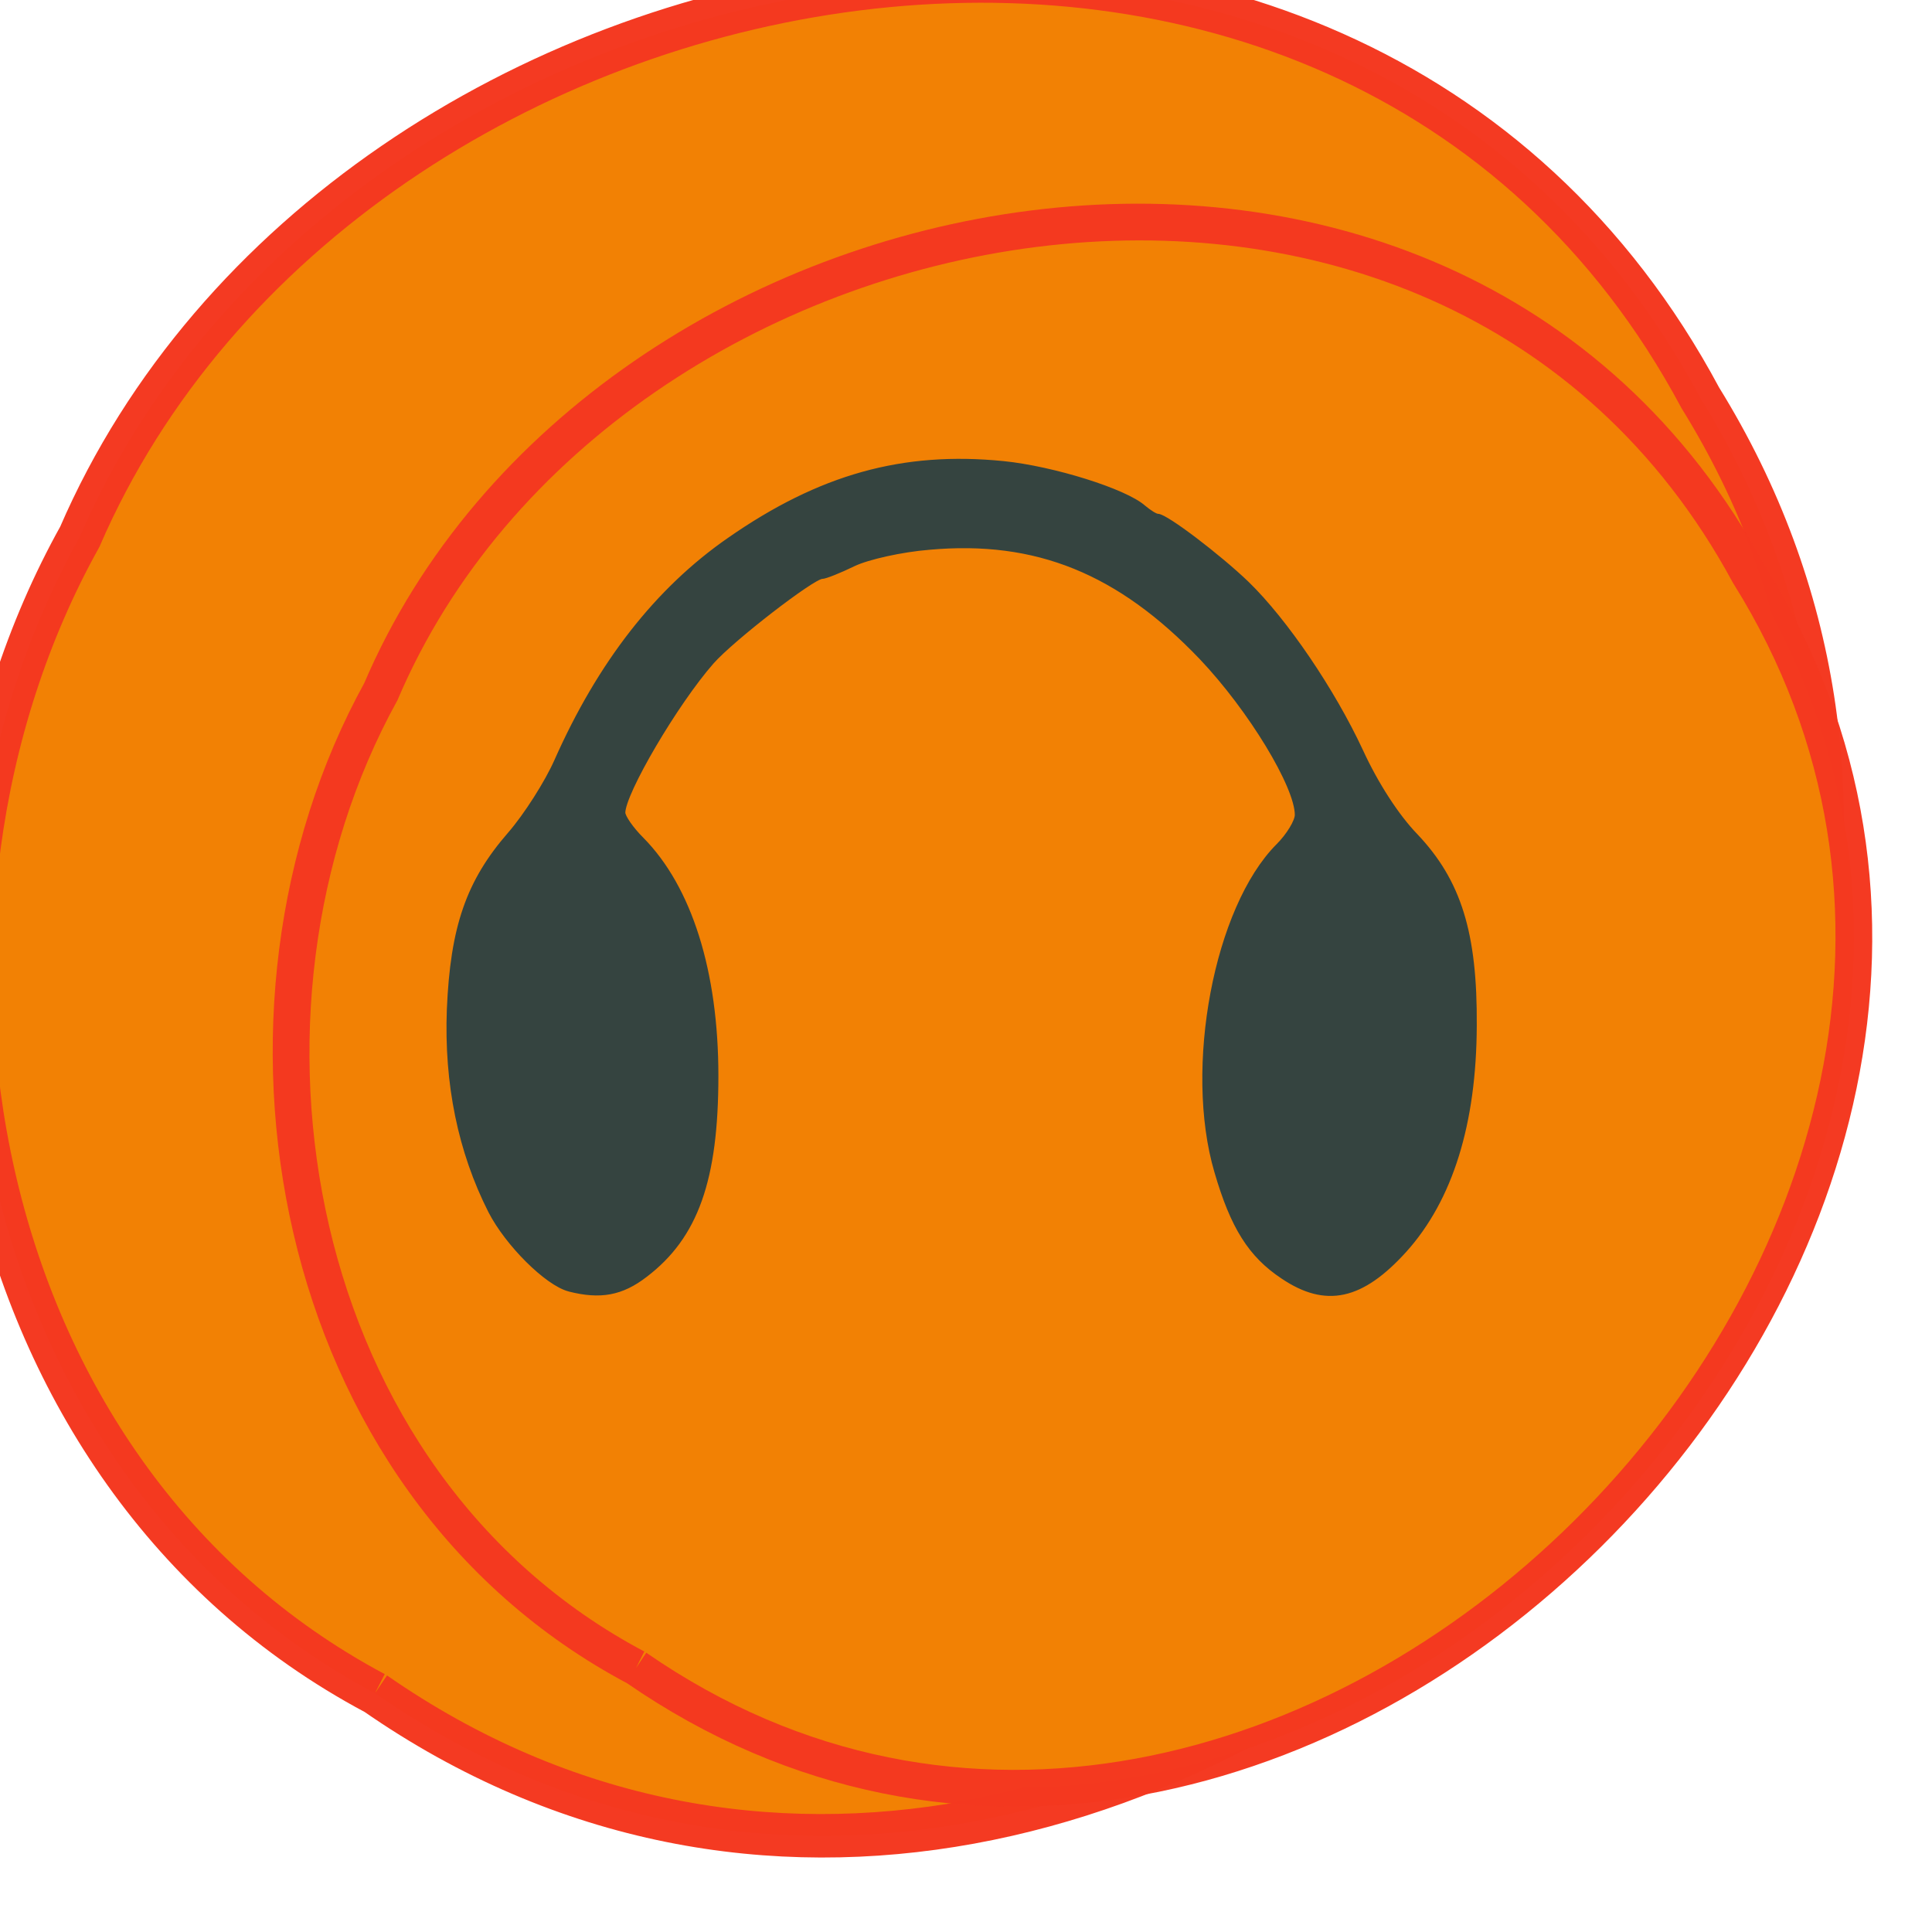 <svg xmlns="http://www.w3.org/2000/svg" viewBox="0 0 24 24"><g stroke-opacity="0.988" fill="#f28104" stroke="#f33820" stroke-width="6"><path d="m -1036.2 1968.81 c 102.23 72.7 251.71 -71.53 188.89 -178.78 c -45.997 -91.7 -185.02 -65.22 -224.32 19.18 c -30.785 52.14 -20.628 129.2 35.43 159.61" transform="matrix(0.09 0 0.003 0.09 92.01 -156.16)"/><path d="m -1036.22 1968.77 c 102.25 72.73 251.74 -71.49 188.9 -178.75 c -45.999 -91.69 -184.99 -65.25 -224.35 19.225 c -30.76 52.06 -20.635 129.17 35.444 159.52" transform="matrix(0.076 0 0.003 0.076 80.75 -128.91)"/></g><path d="m -383.85 32.737 c -3.551 -0.865 -9.942 -6.924 -12.63 -11.925 c -4.869 -9.136 -7.101 -19.522 -6.645 -30.821 c 0.558 -12.598 3.094 -19.522 9.739 -26.782 c 2.638 -2.885 6.04 -7.982 7.558 -11.251 c 7 -15 16.232 -26.25 27.847 -33.899 c 14.608 -9.665 27.949 -13.223 44.13 -11.684 c 8.01 0.769 19.63 4.231 22.572 6.732 c 0.913 0.721 1.928 1.346 2.333 1.346 c 1.268 0 9.84 6.203 14.355 10.338 c 6.138 5.674 13.746 16.3 18.311 25.628 c 2.435 5.05 5.833 10.05 8.877 13.03 c 6.949 6.972 9.536 14.858 9.435 28.994 c -0.051 15 -3.855 26.542 -11.21 34.33 c -6.949 7.309 -12.63 8.463 -19.529 4.04 c -5.174 -3.27 -8.01 -7.549 -10.601 -16.01 c -4.92 -15.867 -0.051 -40.34 9.891 -49.814 c 1.674 -1.587 3.094 -3.799 3.094 -4.856 c 0 -4.472 -7.558 -16.3 -15.471 -24.23 c -13.29 -13.223 -26.681 -18.416 -44.03 -16.925 c -4.413 0.337 -9.891 1.491 -12.224 2.548 c -2.283 1.058 -4.565 1.923 -5.072 1.923 c -1.522 0 -14.558 9.569 -17.855 13.13 c -5.783 6.251 -14.355 20.1 -14.355 23.22 c 0 0.721 1.37 2.596 3.043 4.183 c 7.71 7.405 11.971 20.243 11.971 36.16 c 0 15.915 -3.246 24.57 -11.362 30.437 c -3.804 2.789 -7.203 3.366 -12.174 2.164" transform="matrix(0.077 0 0 0.081 36.63 13.352)" fill="#354440" stroke="#354440"/></svg>